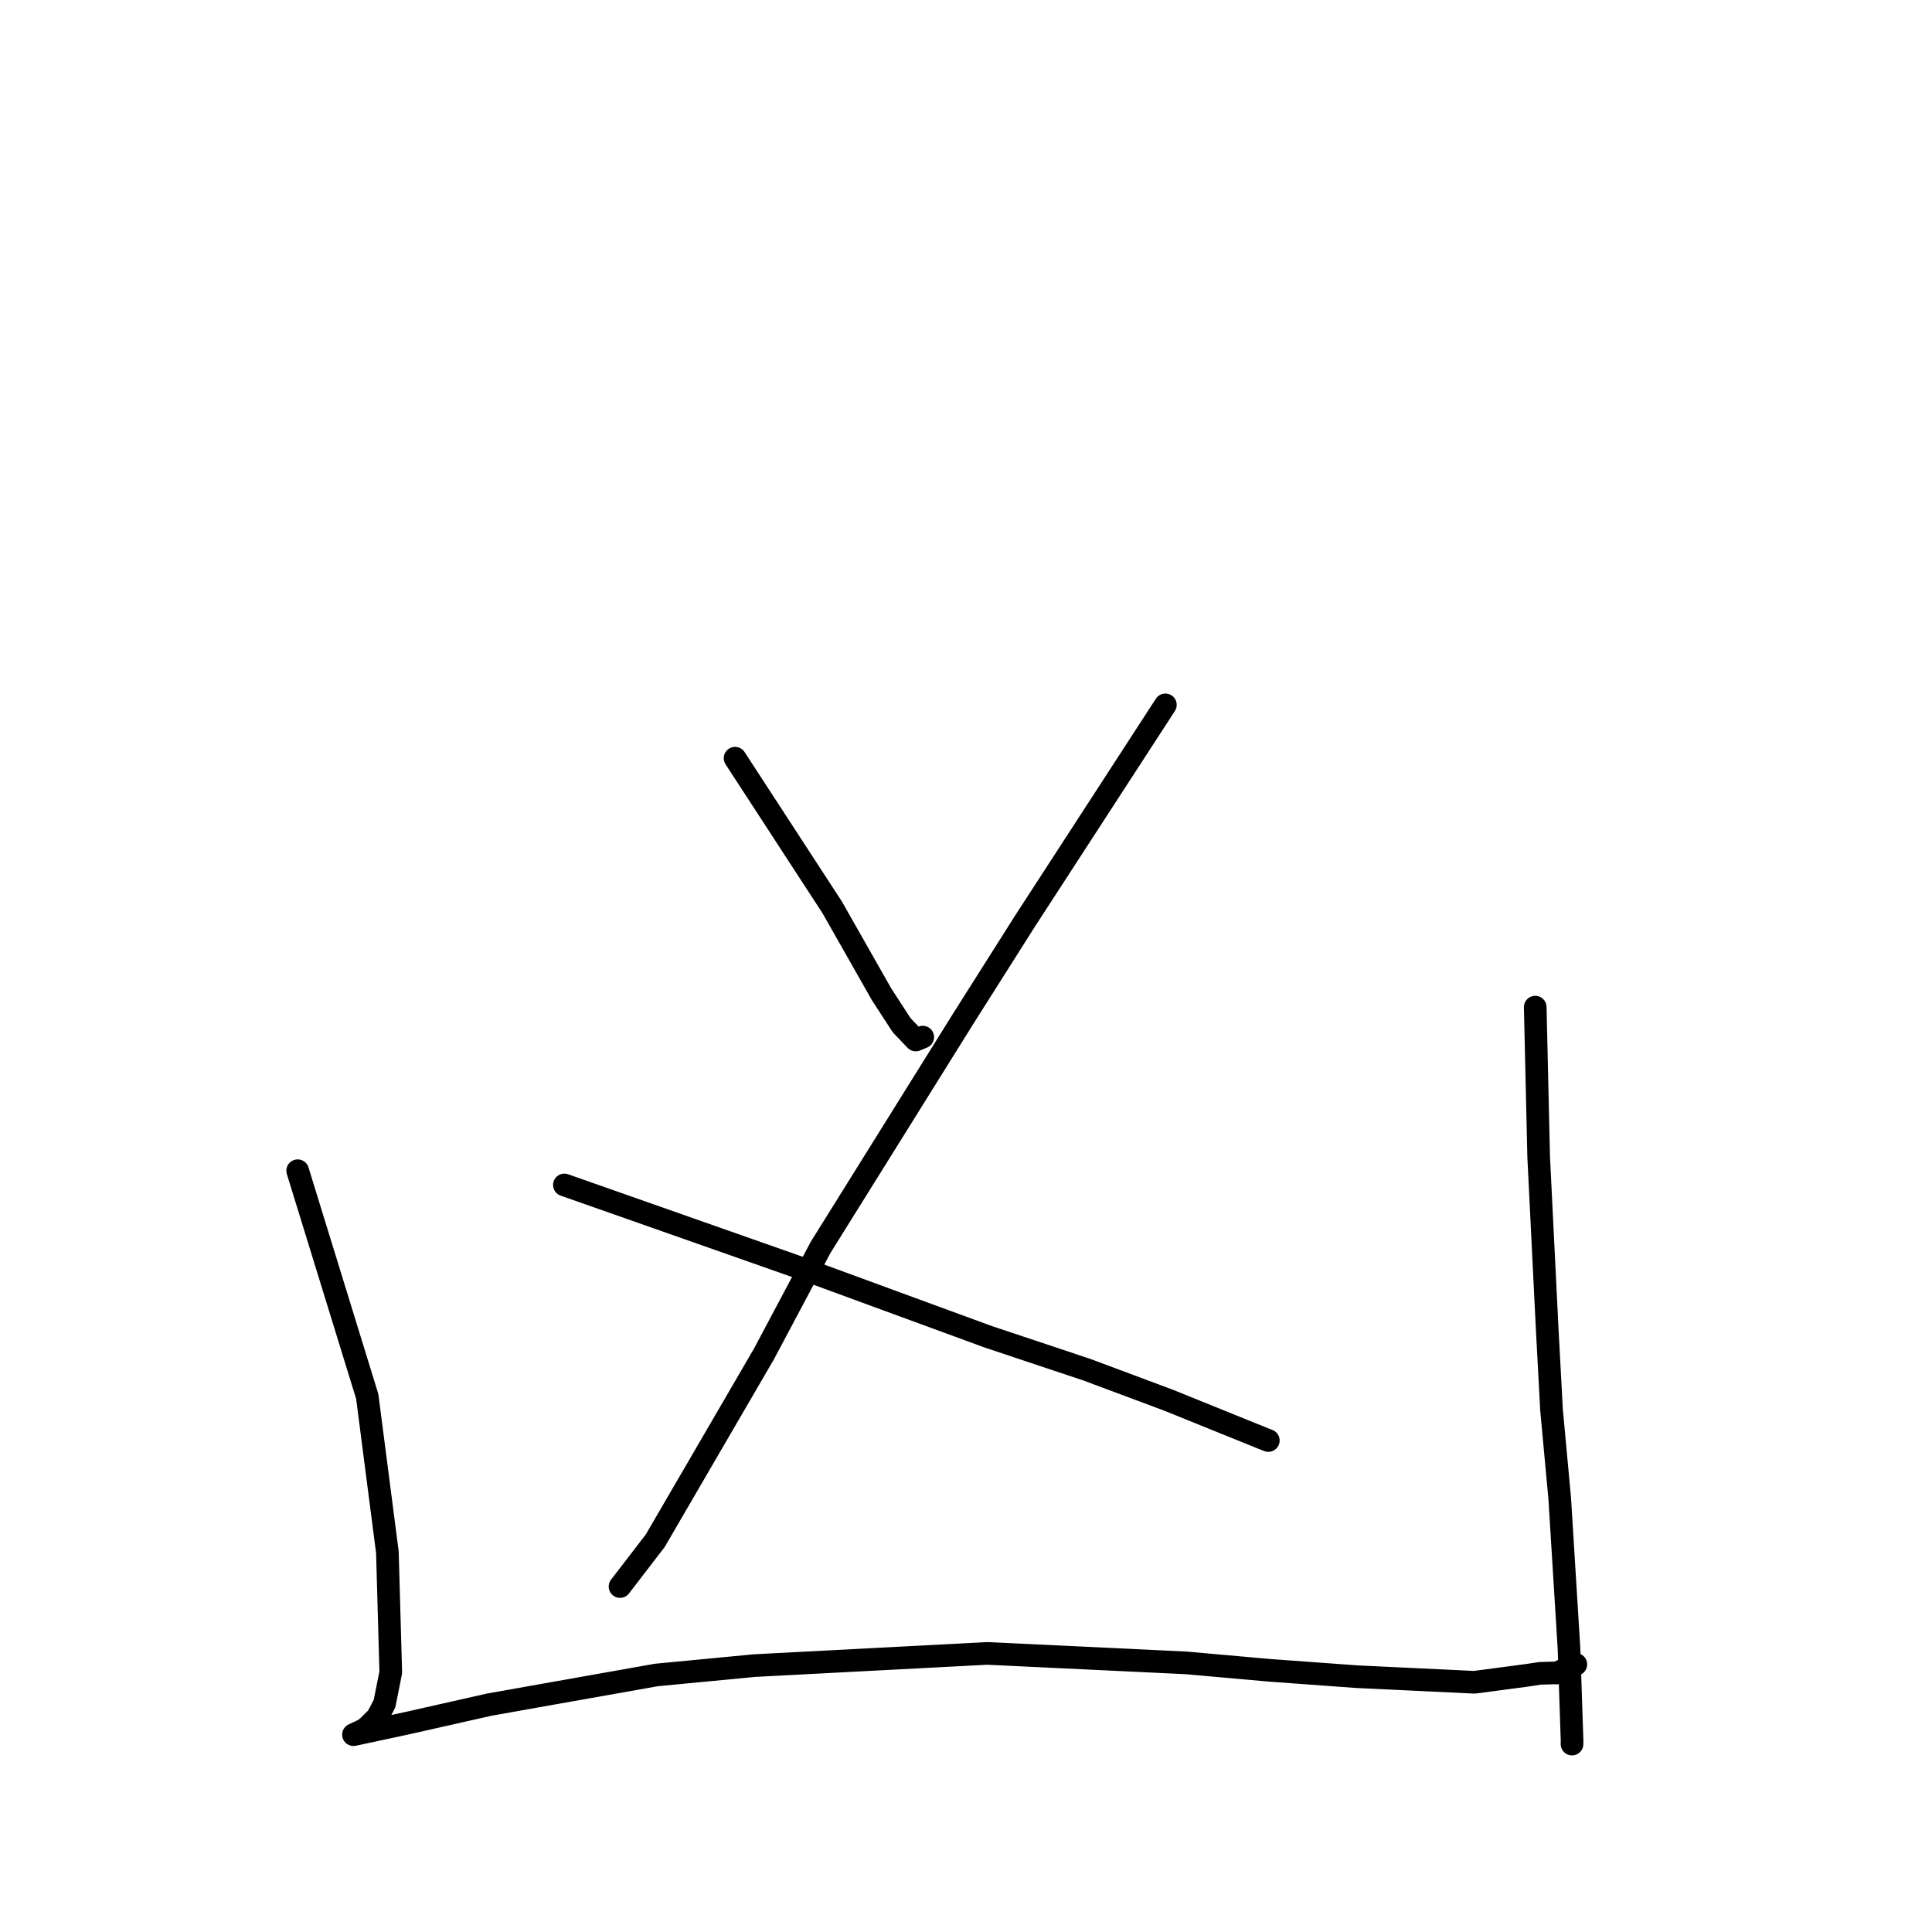 <?xml version="1.0" standalone="no"?>
    <svg width="256" height="256" xmlns="http://www.w3.org/2000/svg" version="1.1">
    <polyline stroke="black" stroke-width="3" stroke-linecap="round" fill="transparent" stroke-linejoin="round" points="97.402 100.465 110.267 120.225 116.813 131.749 119.469 135.84 121.339 137.805 121.996 137.537 122.27 137.424 " />
        <polyline stroke="black" stroke-width="3" stroke-linecap="round" fill="transparent" stroke-linejoin="round" points="154.419 93.397 135.813 122.059 127.585 135.056 108.741 165.274 101.23 179.402 86.819 204.161 82.581 209.674 82.158 210.225 " />
        <polyline stroke="black" stroke-width="3" stroke-linecap="round" fill="transparent" stroke-linejoin="round" points="74.784 157.011 106.643 168.217 130.961 177.138 143.991 181.483 154.838 185.534 167.473 190.646 168.005 190.853 168.055 190.873 168.06 190.875 " />
        <polyline stroke="black" stroke-width="3" stroke-linecap="round" fill="transparent" stroke-linejoin="round" points="39.443 155.126 48.662 185.039 51.331 205.679 51.779 221.598 50.948 225.749 50 227.55 48.769 228.773 48.251 229.191 47.305 229.63 46.92 229.813 46.837 229.852 47.441 229.726 54.062 228.304 64.852 225.869 86.965 221.945 99.974 220.701 130.807 219.085 157.167 220.341 168.185 221.322 179.83 222.172 195.362 222.91 202.274 221.996 204.073 221.726 205.894 221.674 206.304 221.686 208.006 220.864 208.551 220.643 208.807 220.539 " />
        <polyline stroke="black" stroke-width="3" stroke-linecap="round" fill="transparent" stroke-linejoin="round" points="203.426 133.45 203.882 153.305 205.015 176.162 205.584 186.788 206.672 198.566 207.899 218.411 208.309 230.704 208.3 231.1 " />
        </svg>